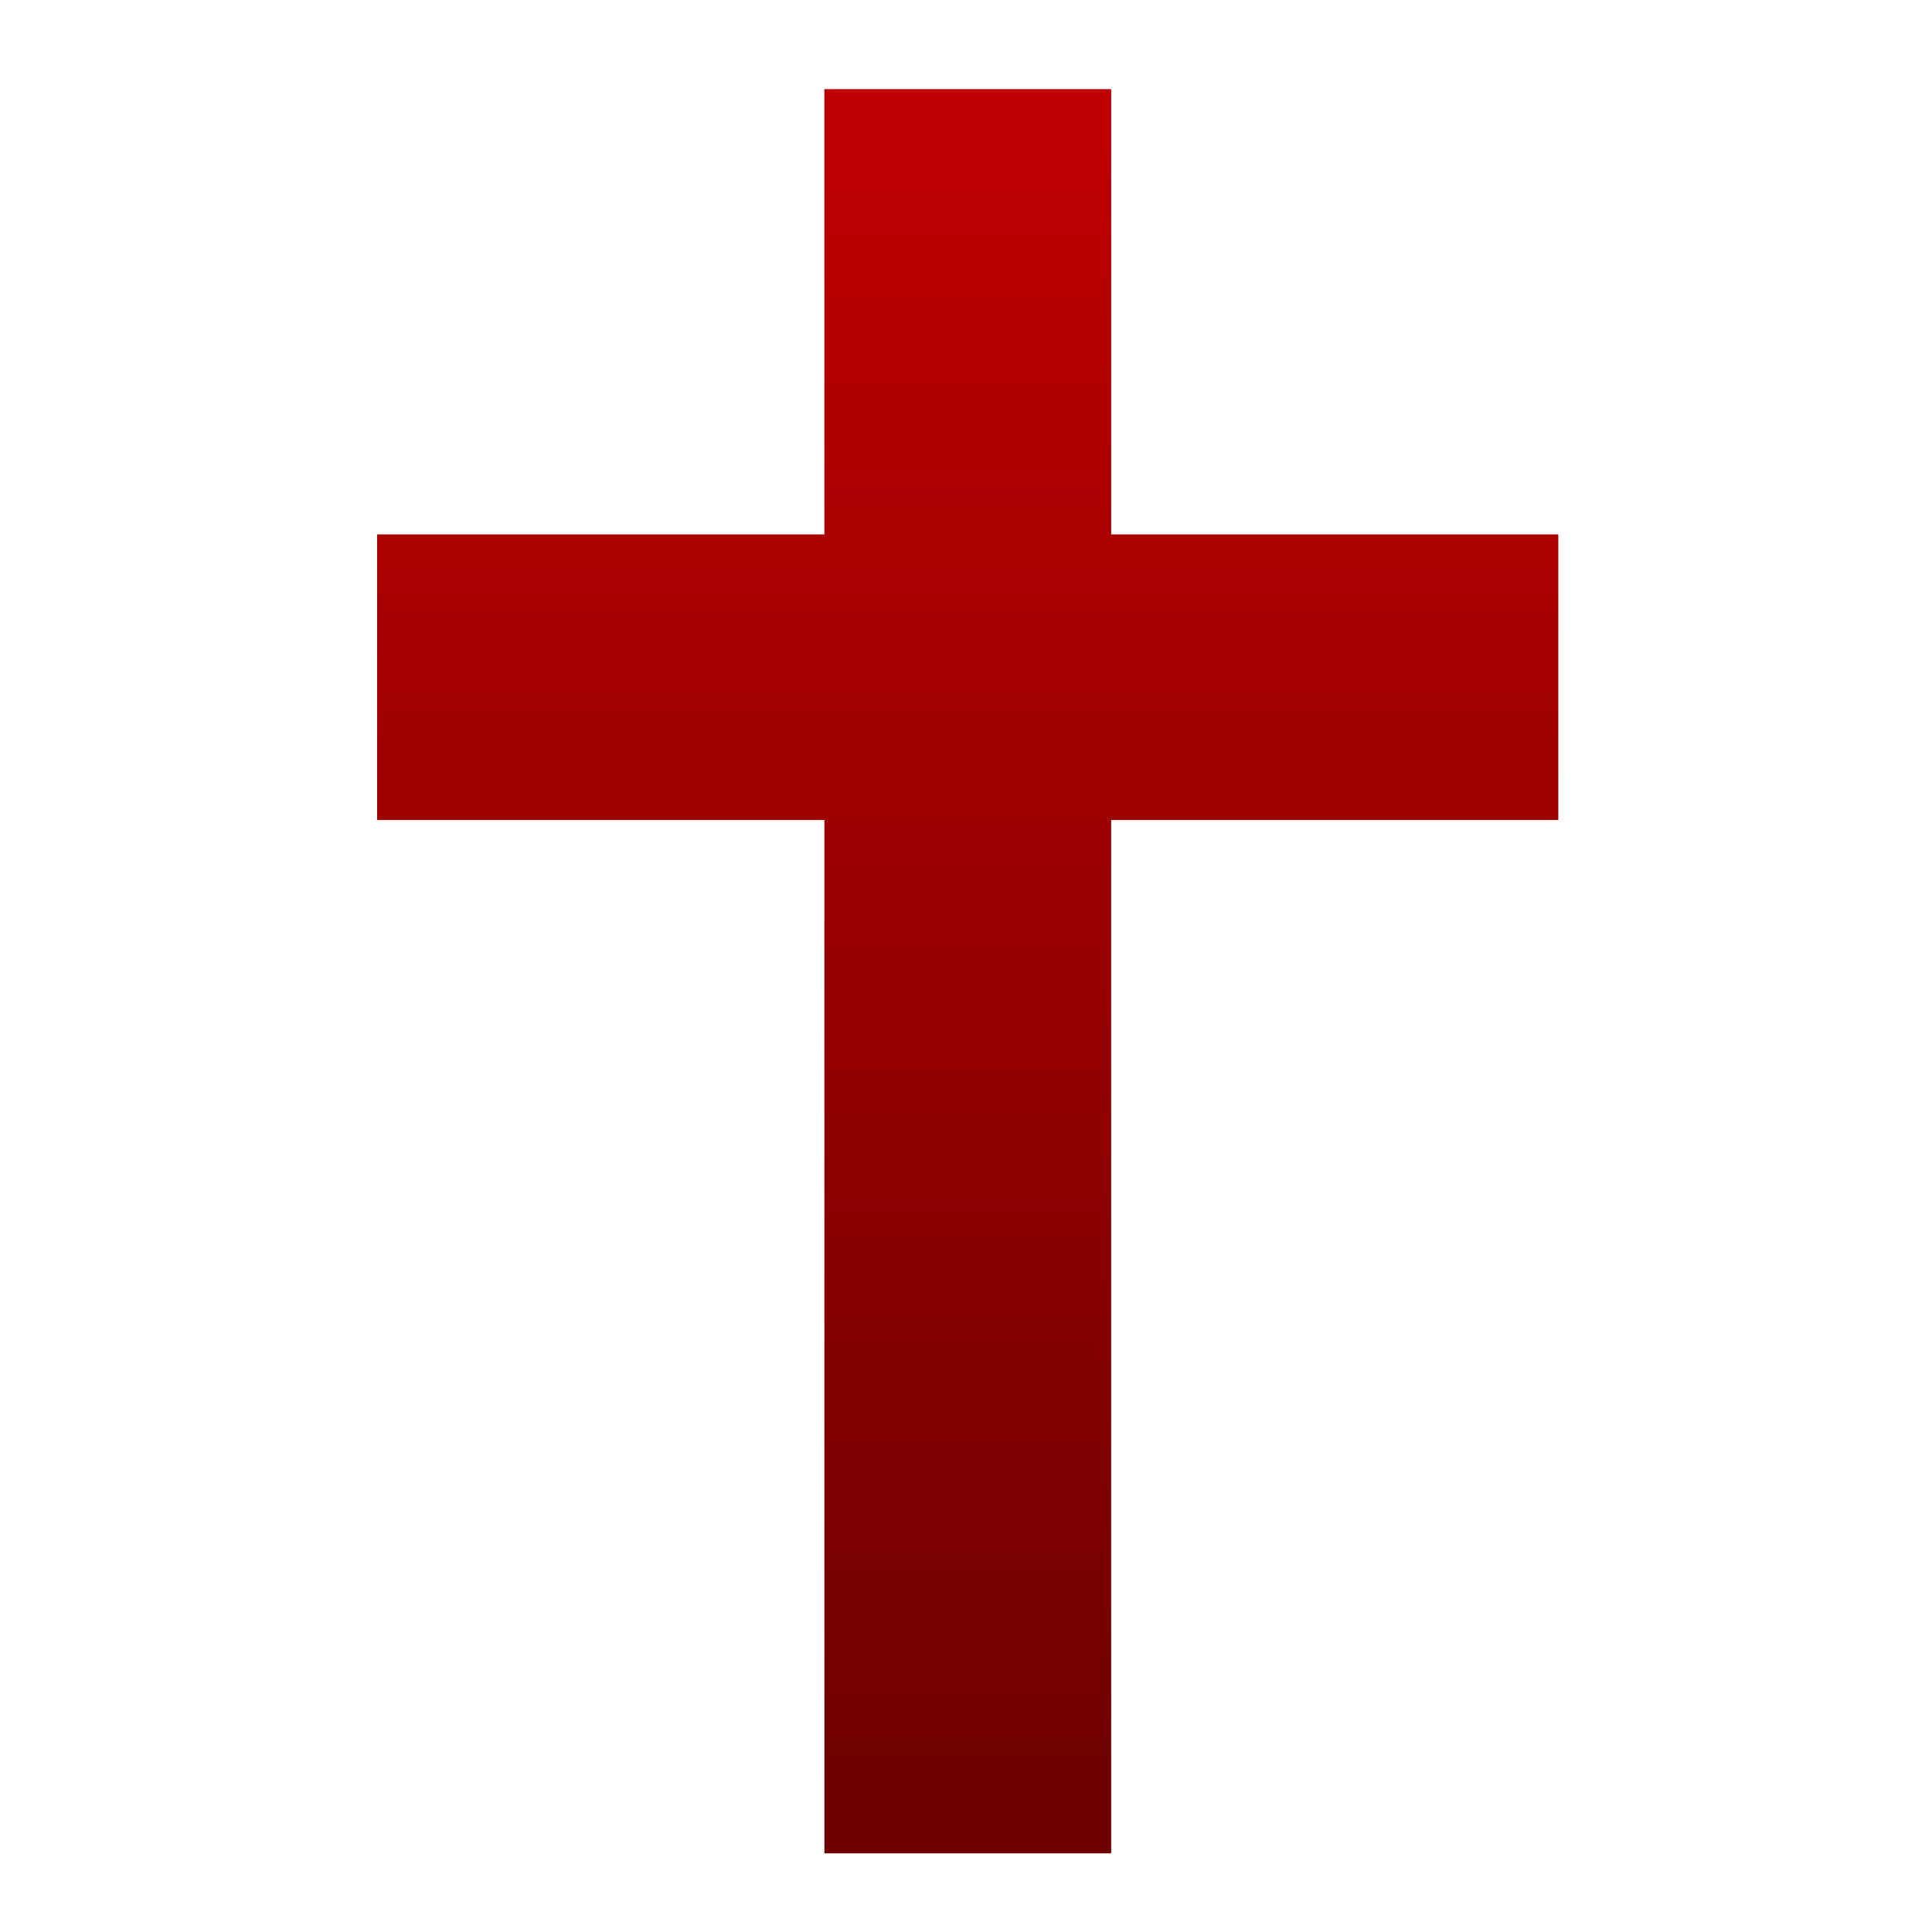 <svg xmlns="http://www.w3.org/2000/svg" xmlns:xlink="http://www.w3.org/1999/xlink" width="64" height="64" viewBox="0 0 64 64" version="1.1"><defs><linearGradient id="linear0" gradientUnits="userSpaceOnUse" x1="0" y1="0" x2="0" y2="1" gradientTransform="matrix(55.992,0,0,56,4.004,4)"><stop offset="0" style="stop-color:#bf0000;stop-opacity:1;"/><stop offset="1" style="stop-color:#6e0000;stop-opacity:1;"/></linearGradient></defs><g id="surface1"><path style=" stroke:none;fill-rule:nonzero;fill:url(#linear0);" d="M 27.309 2.953 L 27.309 17.703 L 12.492 17.703 L 12.492 27.164 L 27.309 27.164 L 27.309 61.395 L 36.809 61.395 L 36.809 27.164 L 51.621 27.164 L 51.621 17.703 L 36.809 17.703 L 36.809 2.953 Z M 27.309 2.953 "/></g></svg>
